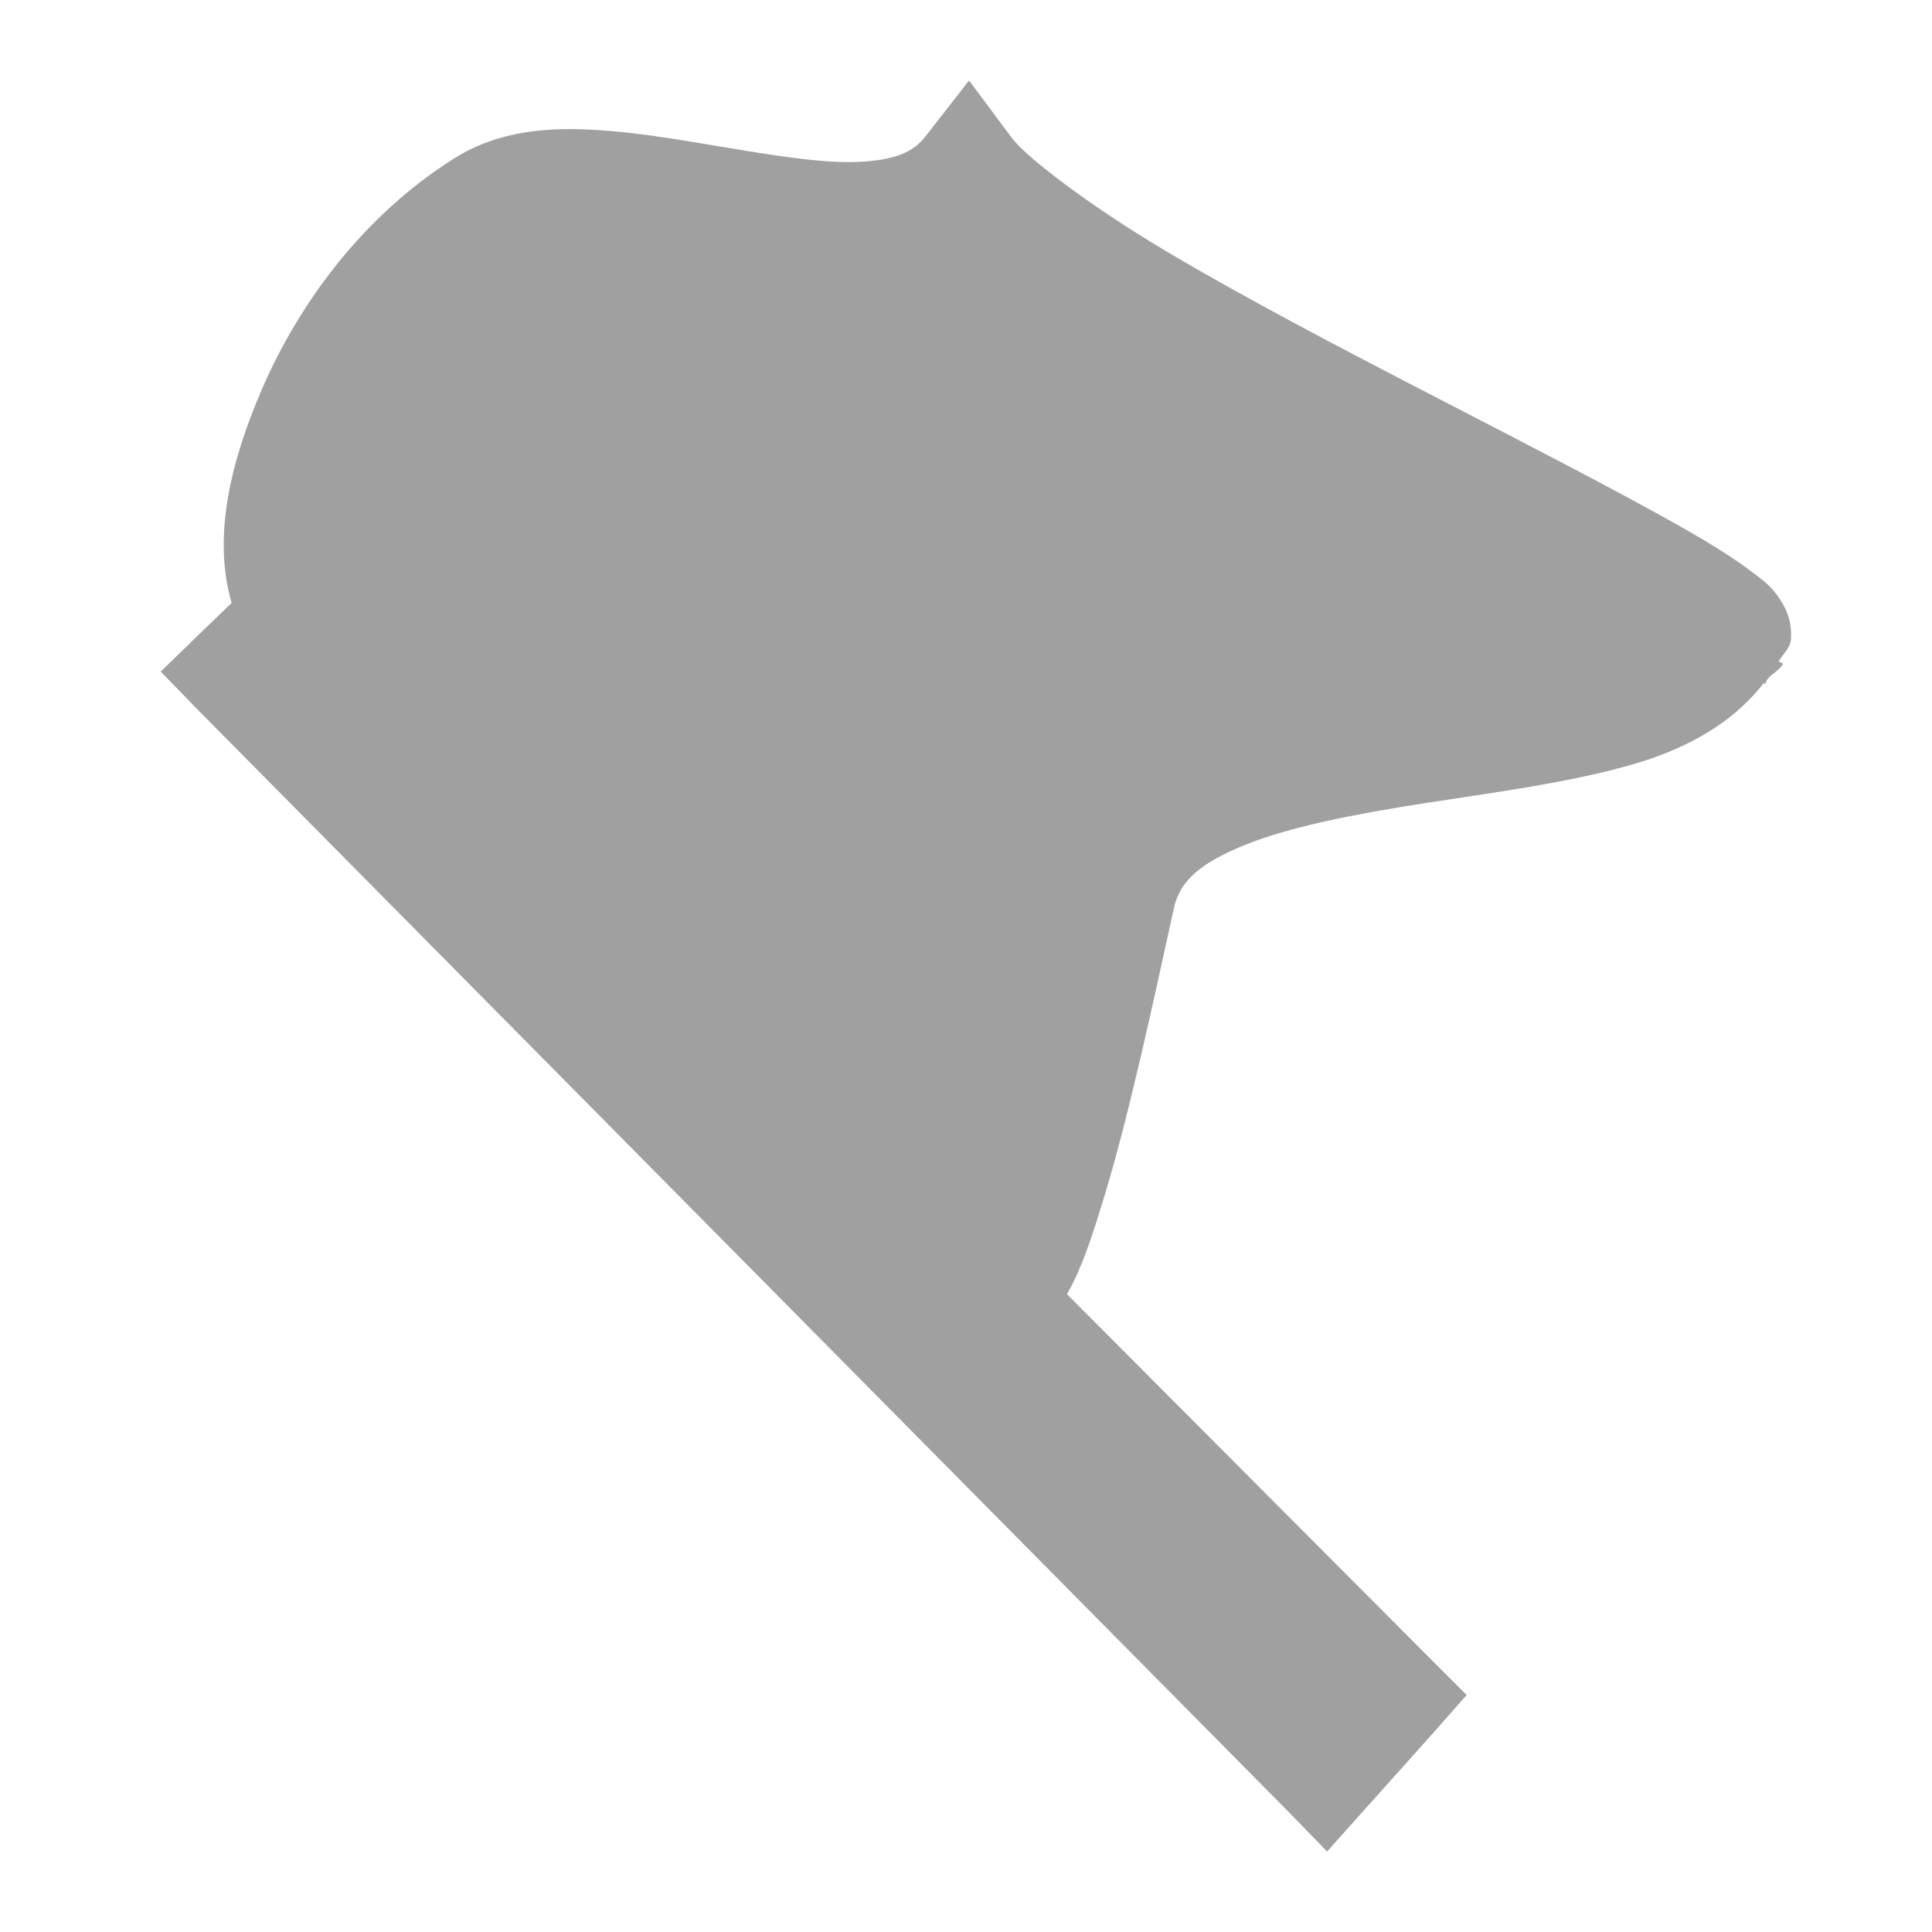 <svg xmlns="http://www.w3.org/2000/svg" xmlns:xlink="http://www.w3.org/1999/xlink" width="48" height="48">
  <defs id="acyl-settings">
    <linearGradient id="acyl-gradient" x1="0%" x2="0%" y1="0%" y2="100%">
      <stop offset="100%" style="stop-color:#A0A0A0;stop-opacity:1"/>
    </linearGradient>
    <g id="acyl-filter">
      <filter/>
    </g>
    <g id="acyl-drawing">
      <path d="M 24.076,2 22.985,3.399 C 22.692,3.771 22.276,3.954 21.475,4.014 20.674,4.074 19.61,3.922 18.454,3.734 17.298,3.546 16.053,3.306 14.846,3.231 13.639,3.155 12.398,3.236 11.293,3.93 9.057,5.335 7.448,7.496 6.51,9.664 5.708,11.518 5.284,13.363 5.755,14.979 l -0.811,0.783 -0.951,0.923 0.951,0.979 L 31.992,44.993 32.971,46 l 0.951,-1.063 1.678,-1.874 0.839,-0.951 -0.895,-0.895 -9.035,-9.063 c 0.371,-0.653 0.618,-1.421 0.895,-2.322 0.644,-2.094 1.231,-4.858 1.762,-7.273 0.146,-0.663 0.638,-1.111 1.762,-1.566 1.124,-0.456 2.749,-0.771 4.448,-1.035 1.699,-0.263 3.462,-0.491 5.035,-0.923 1.348,-0.37 2.58,-0.992 3.413,-2.07 l 0.028,0.028 c 0.028,-0.019 0.027,-0.088 0.056,-0.112 0.11,-0.152 0.301,-0.216 0.392,-0.392 l -0.112,-0.056 c 0.122,-0.199 0.293,-0.335 0.308,-0.559 0.029,-0.455 -0.133,-0.762 -0.252,-0.951 C 44.006,14.545 43.788,14.411 43.545,14.224 43.058,13.849 42.432,13.465 41.643,13.021 40.064,12.134 37.896,11.018 35.601,9.832 33.306,8.646 30.896,7.386 28.944,6.224 26.991,5.061 25.46,3.868 25.139,3.427 L 24.076,2 z" id="path-main"/>
    </g>
  </defs>
  <g id="acyl-visual">
    <use id="visible1" style="fill:url(#acyl-gradient);filter:url(#filter)" xlink:href="#acyl-drawing"/>
  </g>
</svg>
